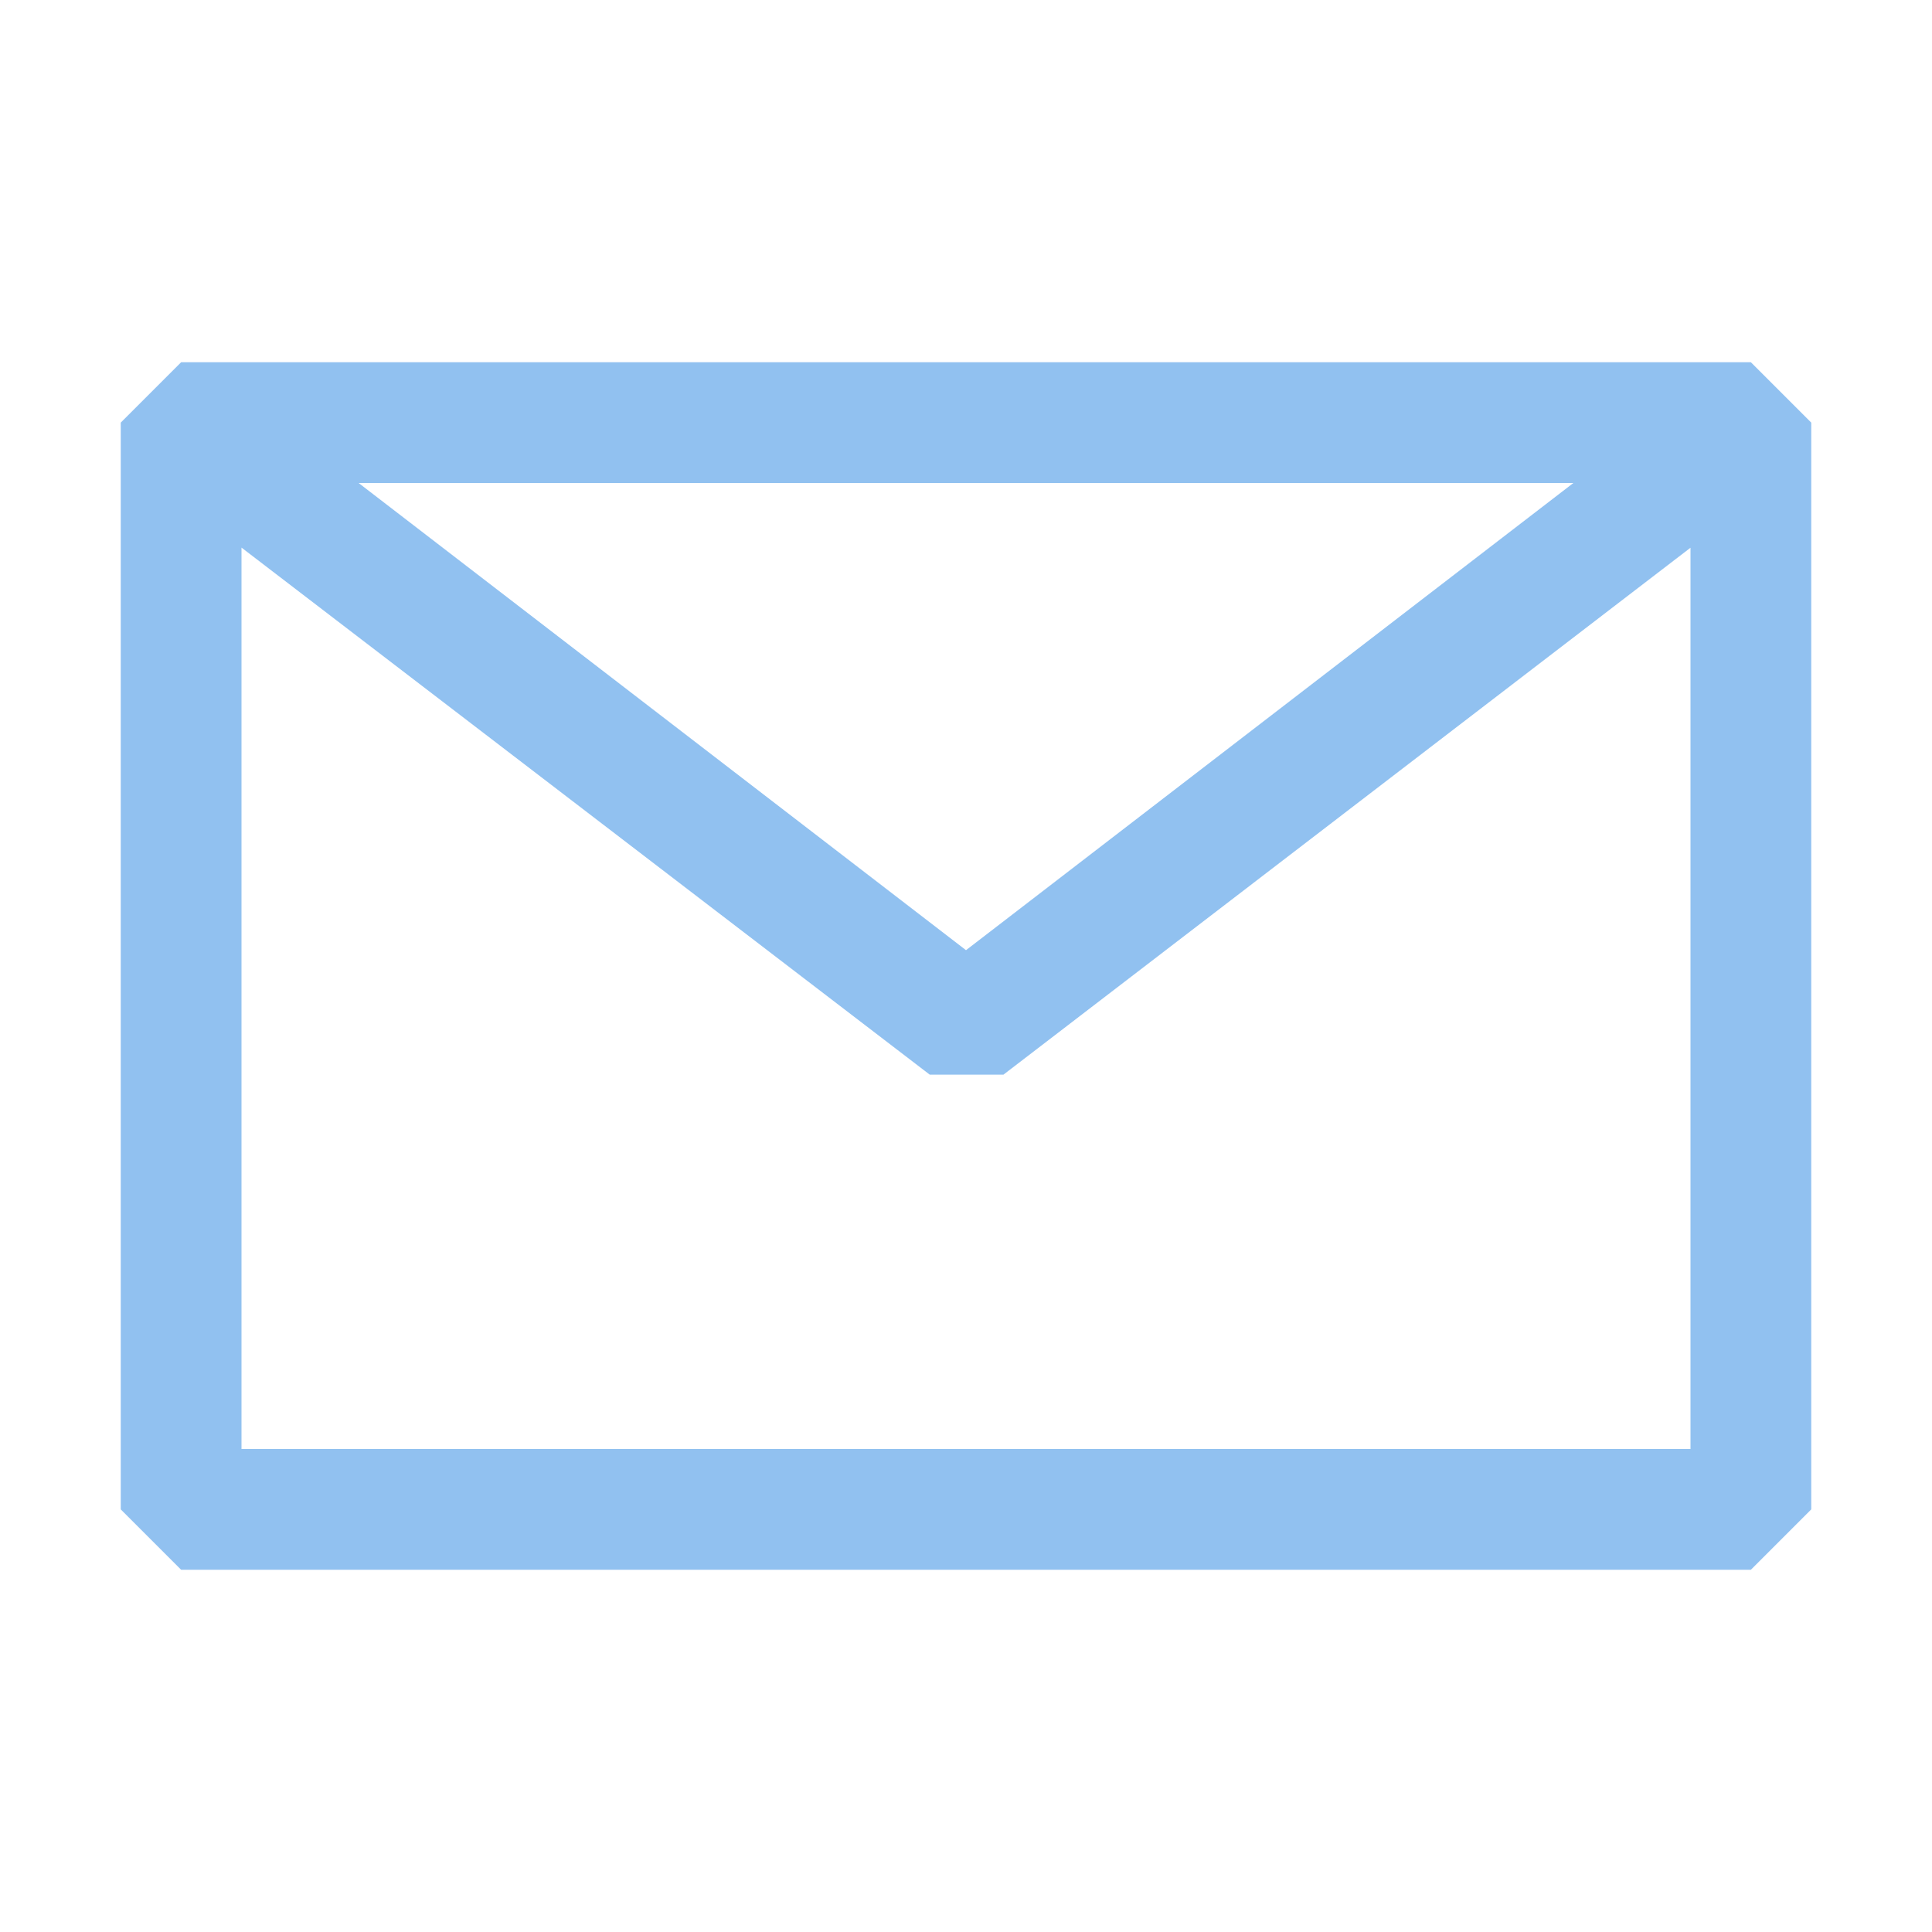 <svg width="32" height="32" viewBox="0 0 32 32" fill="none" xmlns="http://www.w3.org/2000/svg">
<path fill-rule="evenodd" clip-rule="evenodd" d="M2 7L3 6H29L30 7V25L29 26H3L2 25V7ZM4 9.07V24H28V9.072L16.62 17.8H15.4L4 9.07ZM26.06 8H5.94L16 15.738L26.06 8Z" fill="#91C1F0"/>
</svg>
